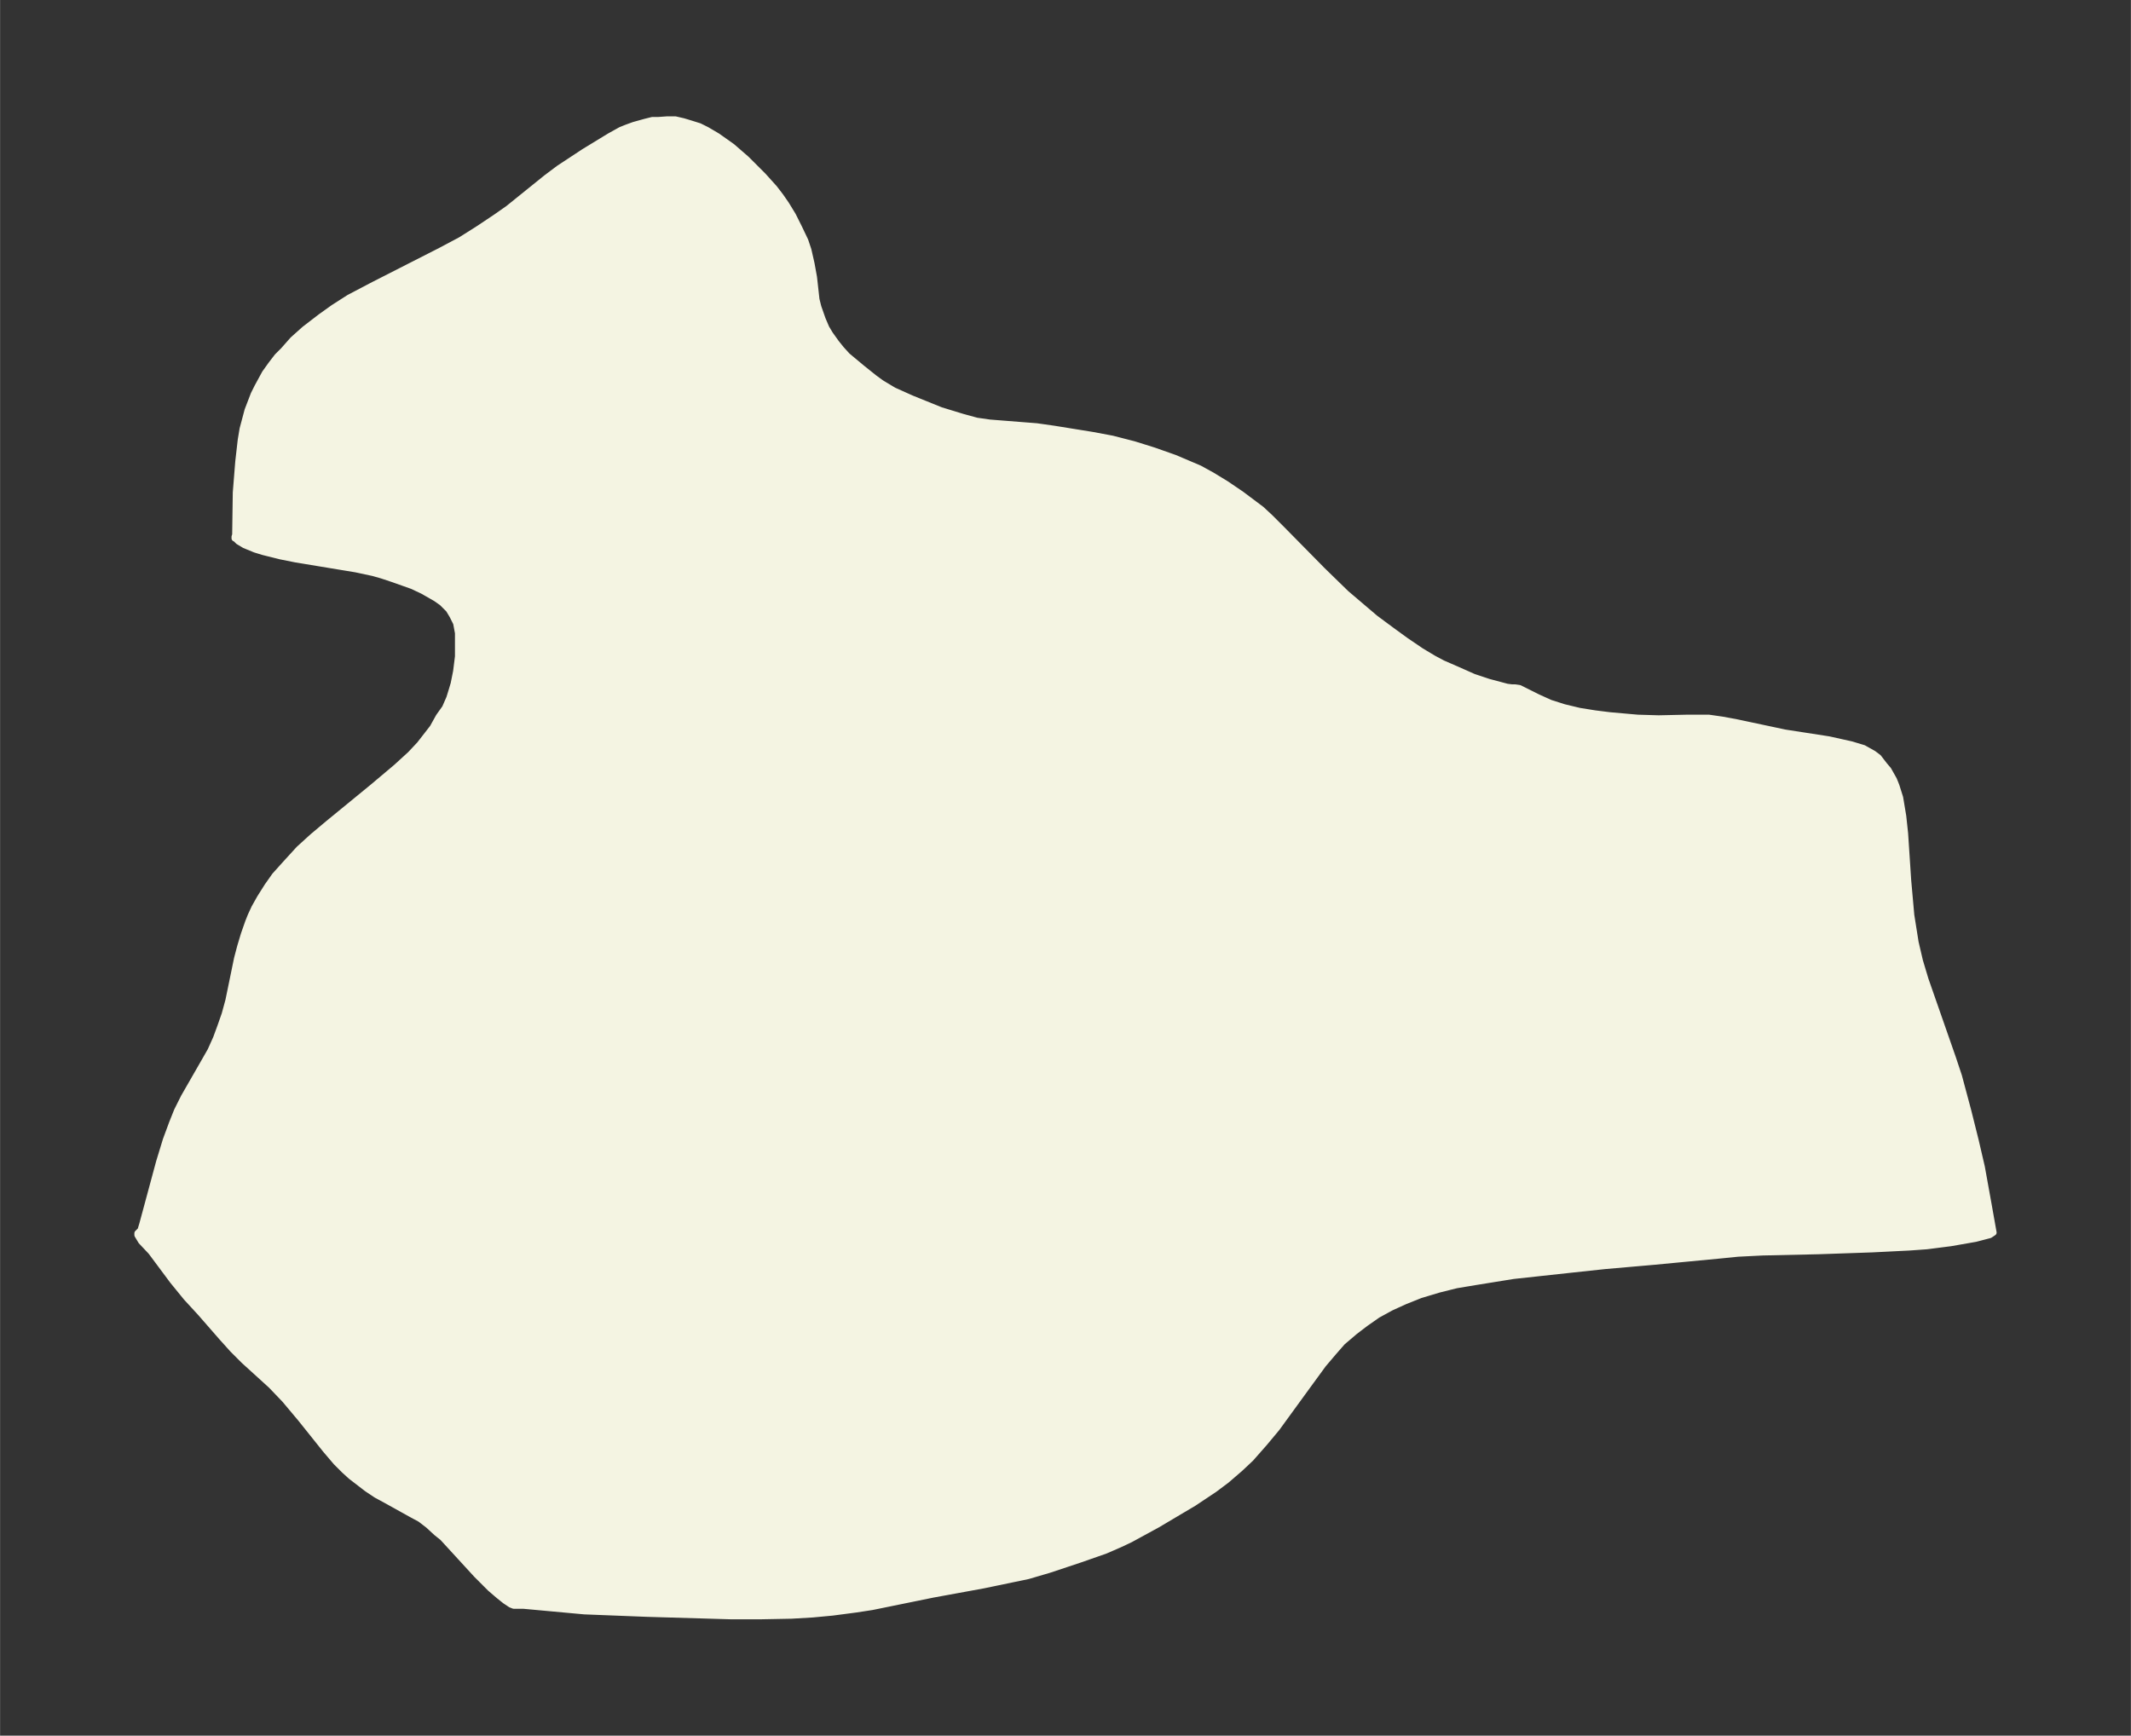 <svg xmlns="http://www.w3.org/2000/svg" xmlns:xlink="http://www.w3.org/1999/xlink" width="459.1" height="374" viewBox="0 0 344.3 280.5"><rect x="0" y="0" width="344.3" height="280.5" fill="#333333" stroke="none"/><defs><style>*{stroke-linejoin:round;stroke-linecap:butt}</style></defs><g id="figure_1"><path id="patch_1" fill="none" d="M0 280.5h344.3V0H0z"/><g id="axes_1"><g id="PatchCollection_1"><defs><path id="mdcdaa758ef" stroke="#f4f4e2" d="M244.7-169.4h.1l.7.1 3 1.5 2 .9 2.2.7 2.5.6 2.5.4 2.4.3 4.5.4 3.4.1 4.6-.1h3.5l2.1.3 2.2.4 8 1.7 7.1 1.1 3.6.8 2 .6 1.6.9.8.6 1 1.3.6.7.9 1.6.4 1 .6 1.9.5 3 .3 2.8.5 7.6.5 5.6.7 4.4.7 3 .9 3 4.4 12.6 1 3 1.5 5.6 1.2 4.8 1 4.3 1.1 6.1.8 4.5-.6.4-2.3.6-4 .7-3.9.5-2.8.2-6 .3-8.7.3-9 .2-4 .2-3 .3-10.5 1-8 .7-5.6.6-9.2 1-6.2 1-3 .5-2.8.7-3 .9-2.5 1-2.2 1-2.2 1.2-2 1.4-1.7 1.3-2 1.7-1.4 1.6-1.7 2-2.7 3.7-4.8 6.6-2 2.4-2.2 2.5-1.7 1.6-2.2 1.9-2 1.5-3.3 2.2-5.9 3.5-4.4 2.4-1.7.8-2.3 1-4 1.4-5.1 1.7-3.4 1-7.2 1.5-8.2 1.5-9.8 2-2.6.4-3.8.5-3.2.3-3.4.2-5.2.1h-4.5l-13.6-.4-10.2-.4-9.8-.9H83l-.5-.2-.9-.6-1-.8-1.4-1.2L77-26l-5.5-6-1-.8-1.3-1.2-1.3-1-1.3-.7-4.5-2.5-1.3-.7-1.5-1-2.6-2-1.1-1-1.3-1.3-1.7-2-4-5-2.6-3.1-2.2-2.3-4.4-4-1.8-1.8-1.8-2-3.4-3.9-2.3-2.5-2.2-2.7-3.5-4.7-1.6-1.7-.3-.5-.3-.5v-.3l.5-.5.3-1 2.7-10 1.1-3.6 1-2.7.8-2 1.1-2.2 3.1-5.4 1.2-2.1.9-2 .7-1.9.7-2 .6-2.2 1.4-6.8.5-1.9.6-2 .7-2 .4-1 .6-1.3.9-1.6 1.2-1.9 1.2-1.7 1.8-2 2.1-2.3 2.2-2 2.5-2.1 7.2-5.9 3.8-3.2 2.3-2.1 1.5-1.6.7-.9 1.4-1.8 1-1.8 1-1.4.7-1.6.4-1.3.3-1 .4-2 .3-2.4v-3.8l-.3-1.6-.6-1.2-.6-1-1.1-1.1-1-.7-2.1-1.2-1.7-.8-3.1-1.1-1.8-.6-1.4-.4-2.8-.6-9.7-1.6-2.5-.5-2.8-.7-1.3-.4-1.7-.7-1-.6-.4-.4-.2-.1v-.3l.1-.2.1-6.9.4-5 .4-3.5.3-1.8.8-3 1-2.6.6-1.2 1.2-2.2 1-1.4 1-1.3 1-1 1.5-1.7 1.9-1.7 2.6-2 2.1-1.5 2.5-1.6 4-2.1 10.8-5.5 3.2-1.7 2.7-1.7 3-2 2-1.4 6.2-5 2-1.5 4.1-2.7 4.1-2.5 1.8-1 1-.4 1.1-.4 1.8-.5 1.2-.3h1l1.4-.1h1.3l1.3.3 1 .3 1.6.5 1.2.6 1.7 1 2.4 1.7 2.3 2 2.7 2.7 1.8 2 1 1.3.9 1.3 1.1 1.8 1 2 1 2.1.5 1.5.5 2.2.4 2.2.4 3.6.3 1.2.7 2 .6 1.4.6 1 1 1.4.8 1 1 1.1 2.4 2 2 1.6 1.1.8 2 1.2 2.9 1.3 4.7 1.9 3.6 1.1 2.2.6 2.1.3 7.6.6 2.8.4 6.2 1 3.2.6 3.5.9 3.2 1 3.4 1.2 4 1.7 2 1.1 2.3 1.4 2.5 1.7 3.2 2.4 1.4 1.3 2 2 6.5 6.6 3.8 3.7 2 1.7 2.7 2.3 2.7 2 2.2 1.6 2.5 1.7 2 1.2 1.5.8 2.3 1 2.7 1.2 2.4.8 3 .8.8.1h.4"/></defs><g clip-path="url(#pd5d97bbbd8)"><use xlink:href="#mdcdaa758ef" y="280.5" fill="#f4f4e2" stroke="#f4f4e2"/></g></g></g></g><defs><clipPath id="pd5d97bbbd8"><path d="M7.2 7.2h329.9v266.1H7.2z"/></clipPath></defs></svg>